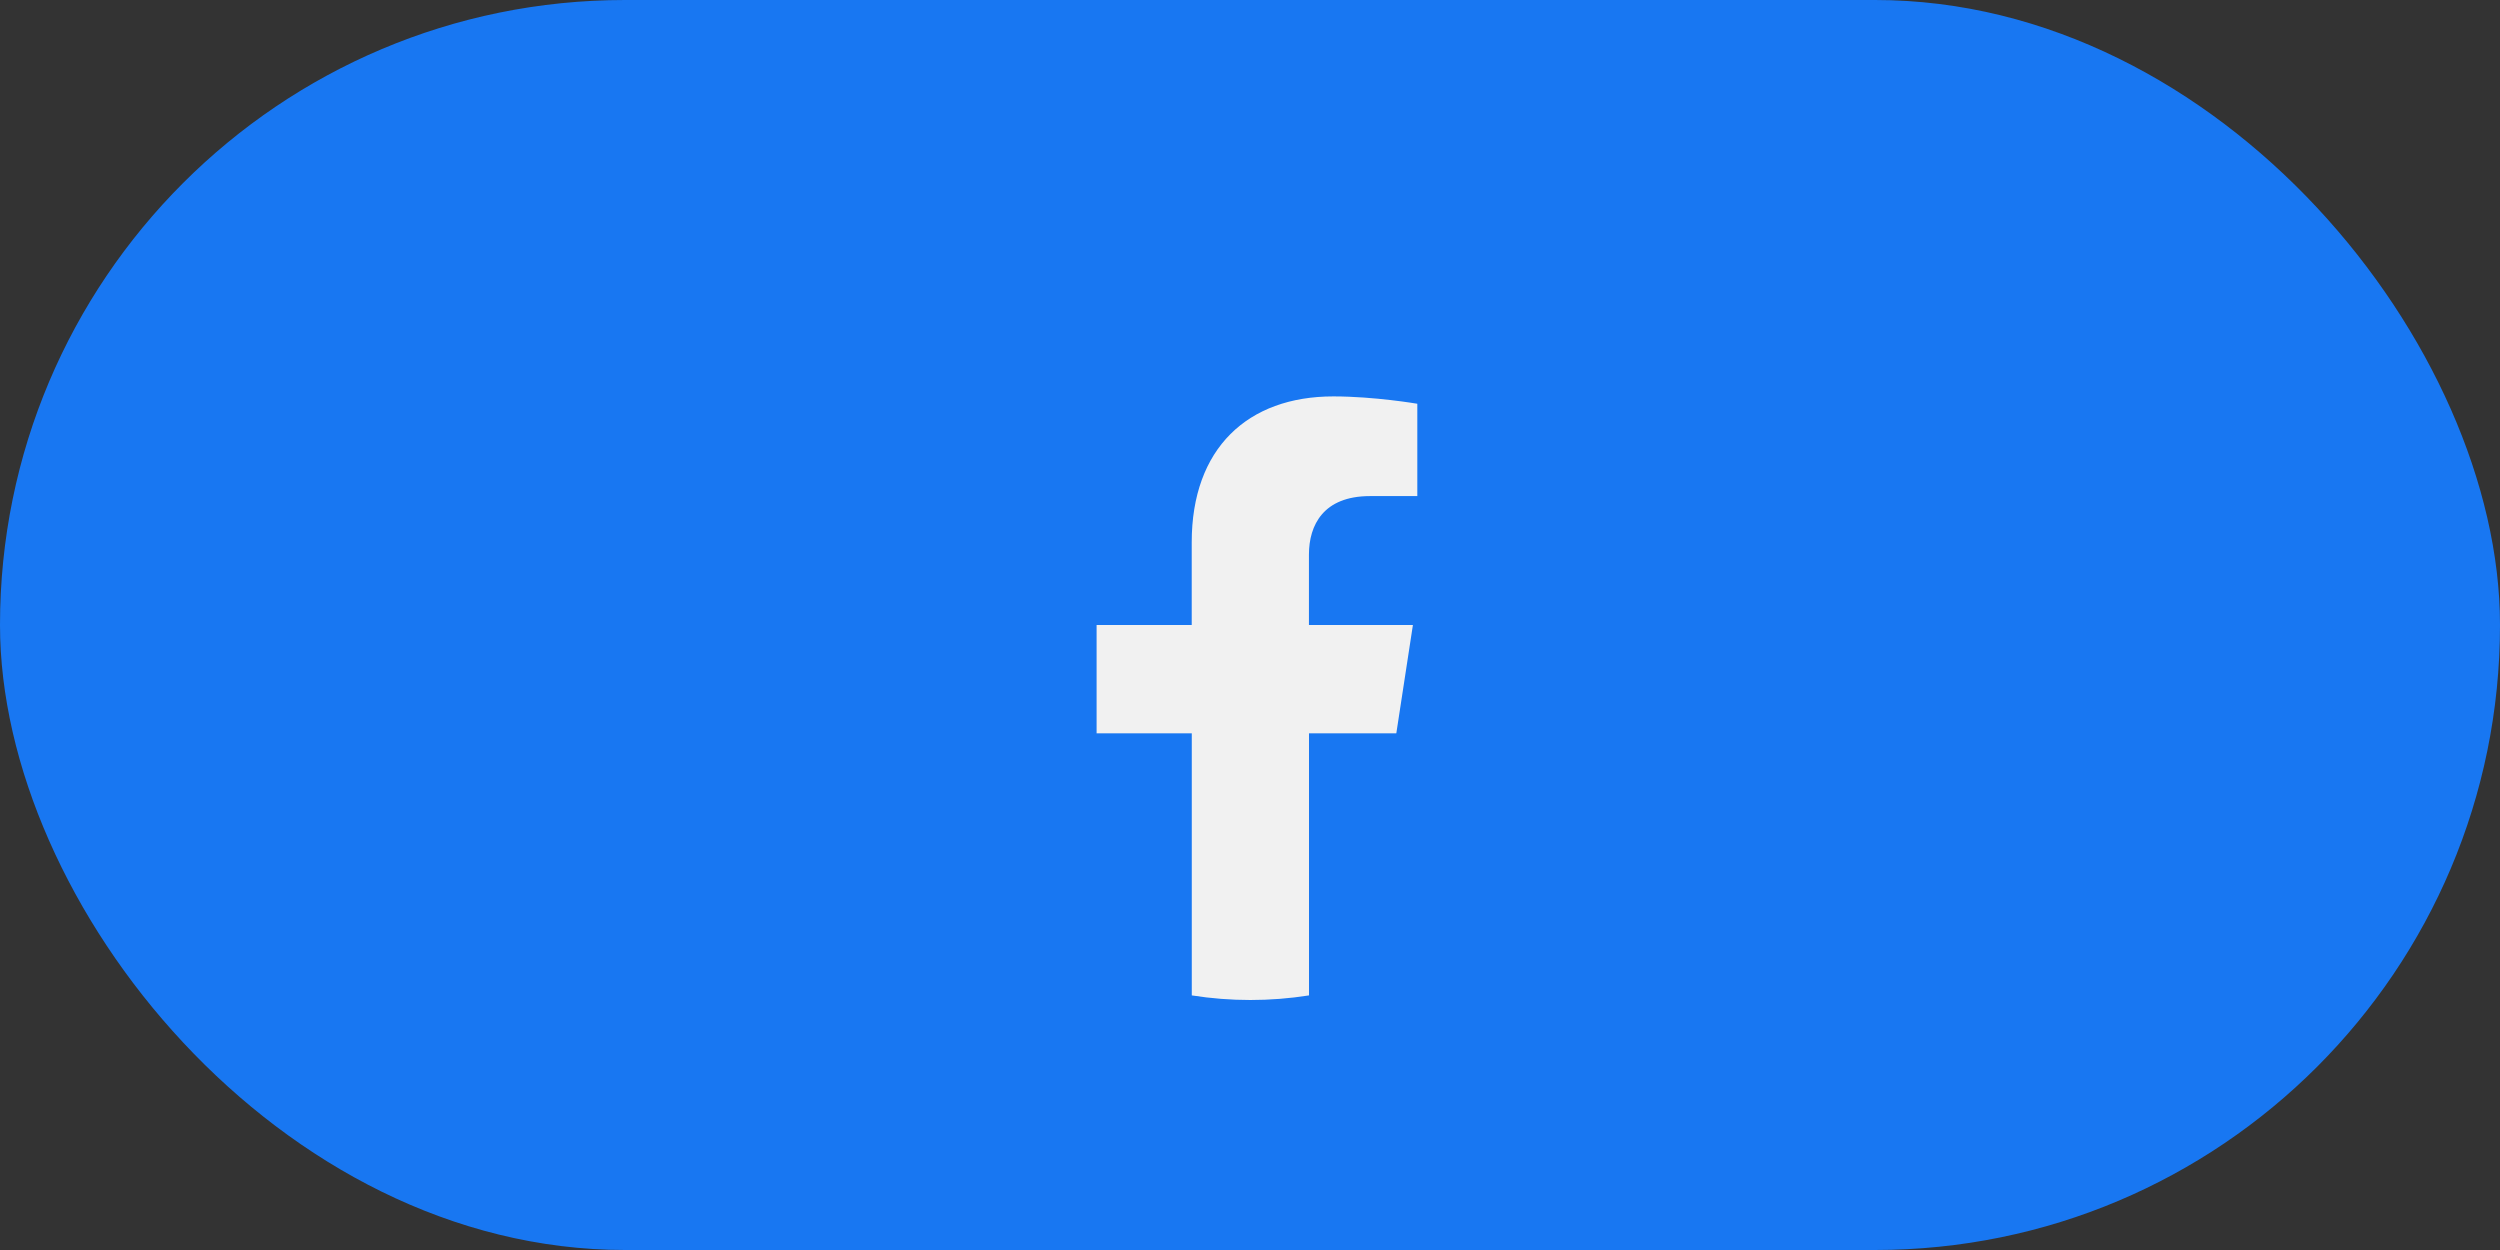 <svg width="80" height="40" viewBox="0 0 80 40" fill="none" xmlns="http://www.w3.org/2000/svg">
<rect x="0" y="0" width="80" height="40" fill="#333333" stroke="none"/>
<rect width="80" height="40" rx="20" fill="#1877F2"/>
<g clip-path="url(#clip0_66_11716)">
<path d="M52.01 20C52.01 16.817 50.746 13.765 48.496 11.515C46.245 9.264 43.193 8 40.011 8C36.989 7.997 34.078 9.134 31.858 11.185C29.638 13.235 28.274 16.047 28.037 19.059C27.8 22.071 28.708 25.062 30.581 27.434C32.453 29.806 35.15 31.384 38.135 31.853V23.467H35.091V20H38.137V17.356C38.137 14.35 39.928 12.687 42.669 12.687C43.983 12.687 45.356 12.921 45.356 12.921V15.875H43.842C42.351 15.875 41.888 16.801 41.888 17.749V20H45.215L44.684 23.467H41.886V31.853C44.709 31.406 47.279 29.967 49.135 27.794C50.991 25.621 52.01 22.857 52.01 20Z" fill="#1877F2"/>
<path d="M44.682 23.467L45.213 20H41.886V17.749C41.886 16.801 42.349 15.875 43.84 15.875H45.354V12.92C45.354 12.92 43.981 12.685 42.668 12.685C39.925 12.685 38.135 14.348 38.135 17.354V20H35.091V23.467H38.137V31.853C39.38 32.049 40.645 32.049 41.888 31.853V23.467H44.682Z" fill="#F1F1F1"/>
</g>
<defs>
<clipPath id="clip0_66_11716">
<rect width="24" height="24" fill="white" transform="translate(28 8)"/>
</clipPath>
</defs>
</svg>
